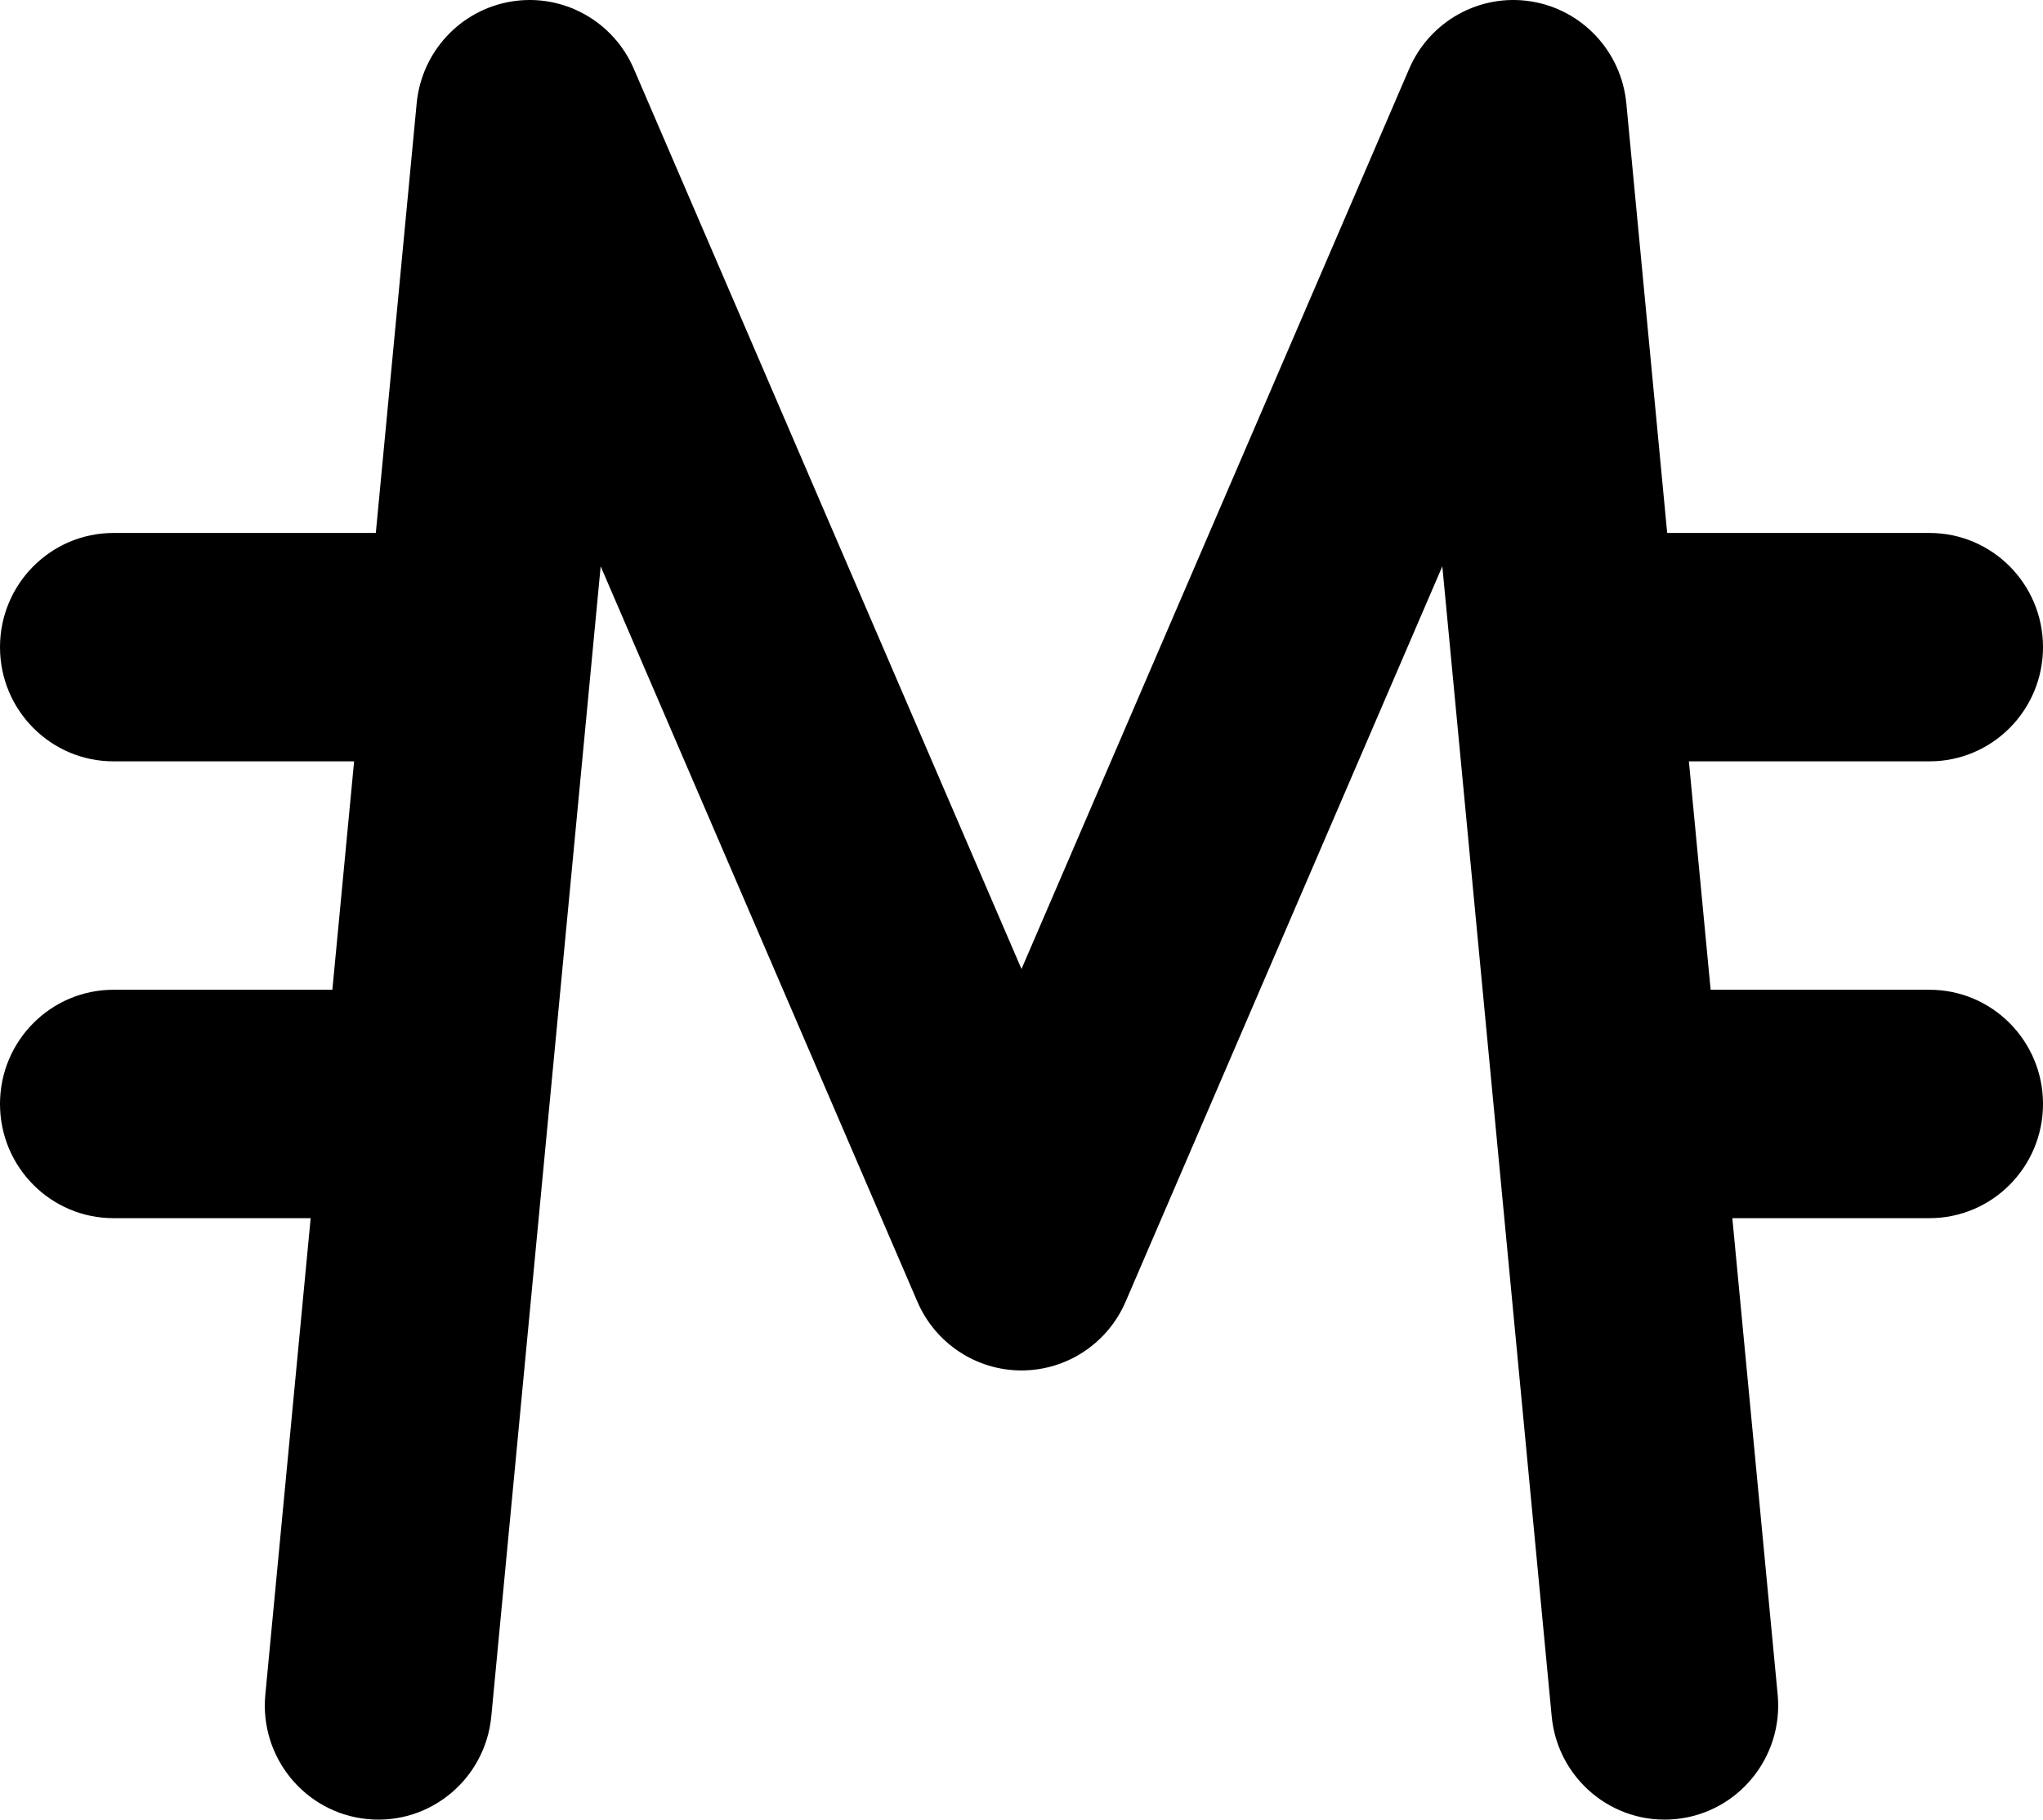 <svg width="64" height="57" viewBox="0 0 64 57" fill="none" xmlns="http://www.w3.org/2000/svg">
<path d="M16.038 0.044C17.64 -0.211 19.21 0.658 19.855 2.155L32 30.354L44.145 2.155C44.79 0.658 46.36 -0.211 47.962 0.044C49.565 0.299 50.792 1.612 50.947 3.237L52.227 16.695H60.444C62.408 16.695 64 18.296 64 20.272C64 22.248 62.408 23.849 60.444 23.849H52.907L53.588 31.004H60.444C62.408 31.004 64 32.606 64 34.581C64 36.557 62.408 38.159 60.444 38.159H54.268L55.688 53.082C55.875 55.048 54.442 56.795 52.487 56.983C50.532 57.172 48.796 55.73 48.609 53.763L45.183 17.74L35.262 40.774C34.699 42.082 33.417 42.929 32 42.929C30.583 42.929 29.301 42.082 28.738 40.774L18.817 17.74L15.391 53.763C15.204 55.73 13.468 57.172 11.513 56.983C9.558 56.795 8.125 55.048 8.312 53.082L9.732 38.159H3.556C1.592 38.159 0 36.557 0 34.581C0 32.606 1.592 31.004 3.556 31.004H10.412L11.093 23.849H3.556C1.592 23.849 0 22.248 0 20.272C0 18.296 1.592 16.695 3.556 16.695H11.773L13.053 3.237C13.208 1.612 14.435 0.299 16.038 0.044Z" fill="currentColor"/>
</svg>
